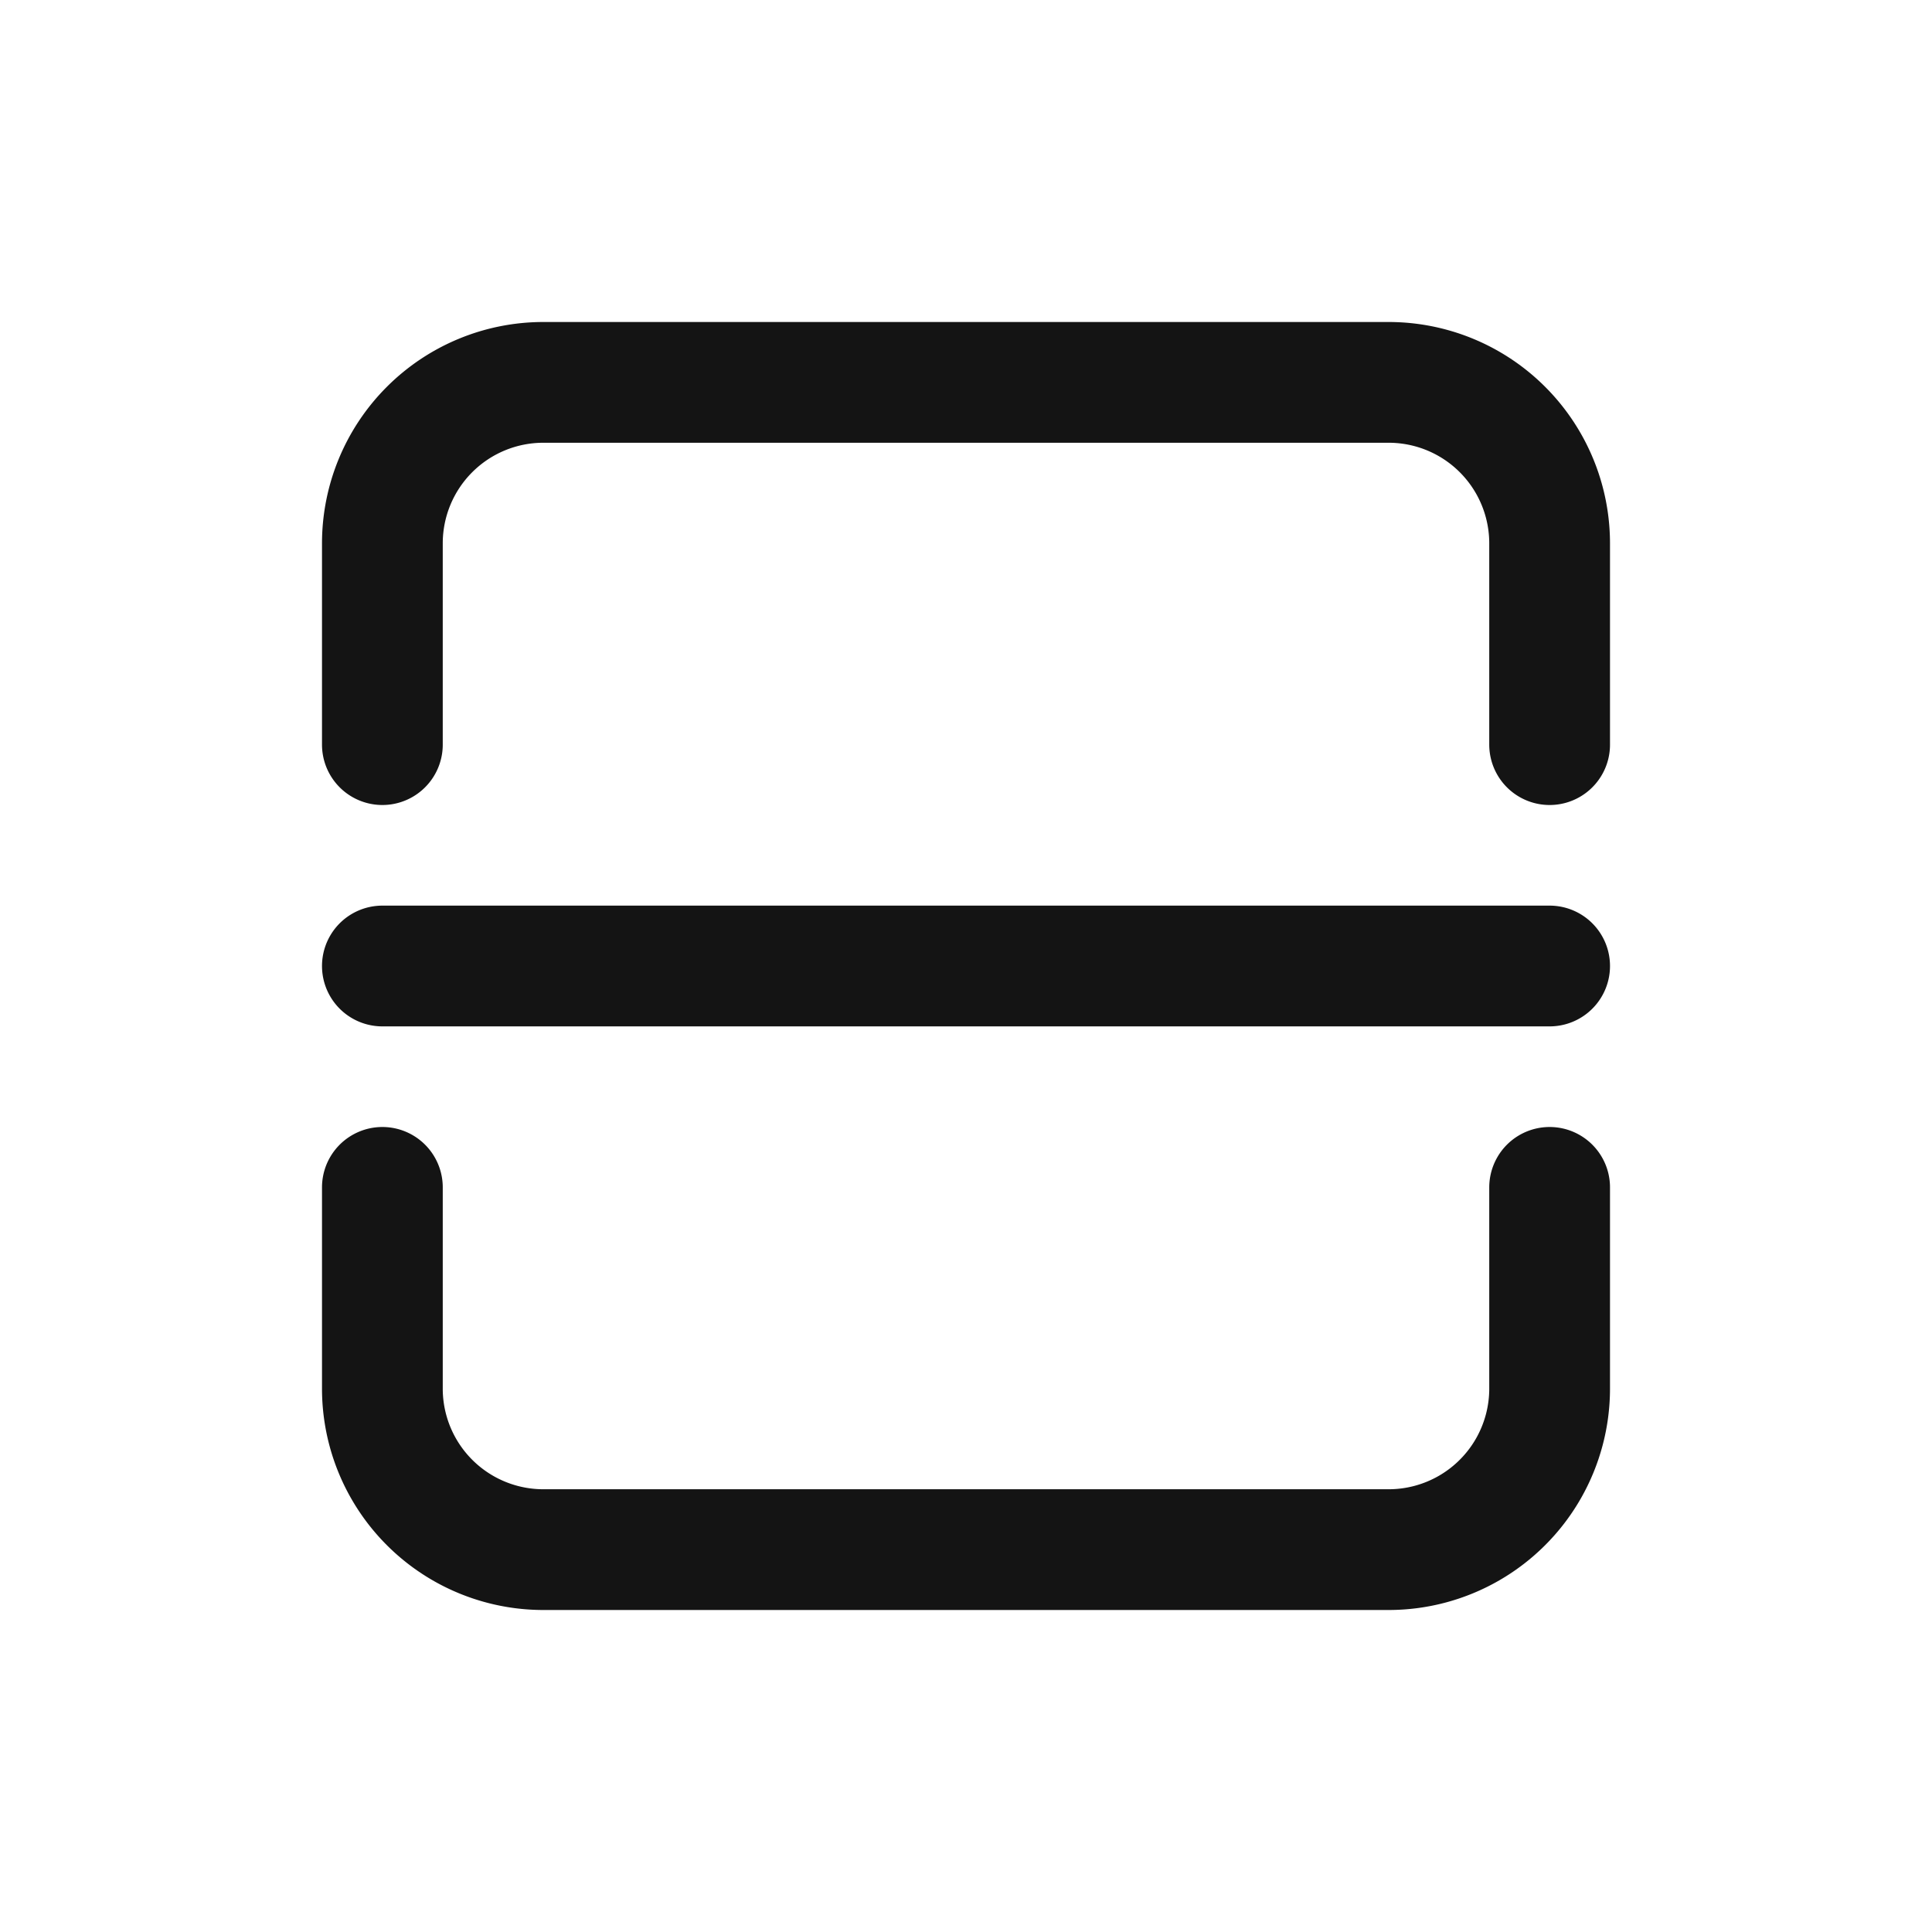 <svg xmlns="http://www.w3.org/2000/svg" fill="none" viewBox="0 0 24 24" class="acv-icon"><path stroke="#141414" stroke-linecap="round" stroke-linejoin="round" stroke-width="1.5" d="M4.75 14.75v2.5a2 2 0 0 0 2 2h10.5a2 2 0 0 0 2-2v-2.5m-14.5-5.5v-2.5a2 2 0 0 1 2-2h10.5a2 2 0 0 1 2 2v2.5m0 2.75H4.75"/></svg>